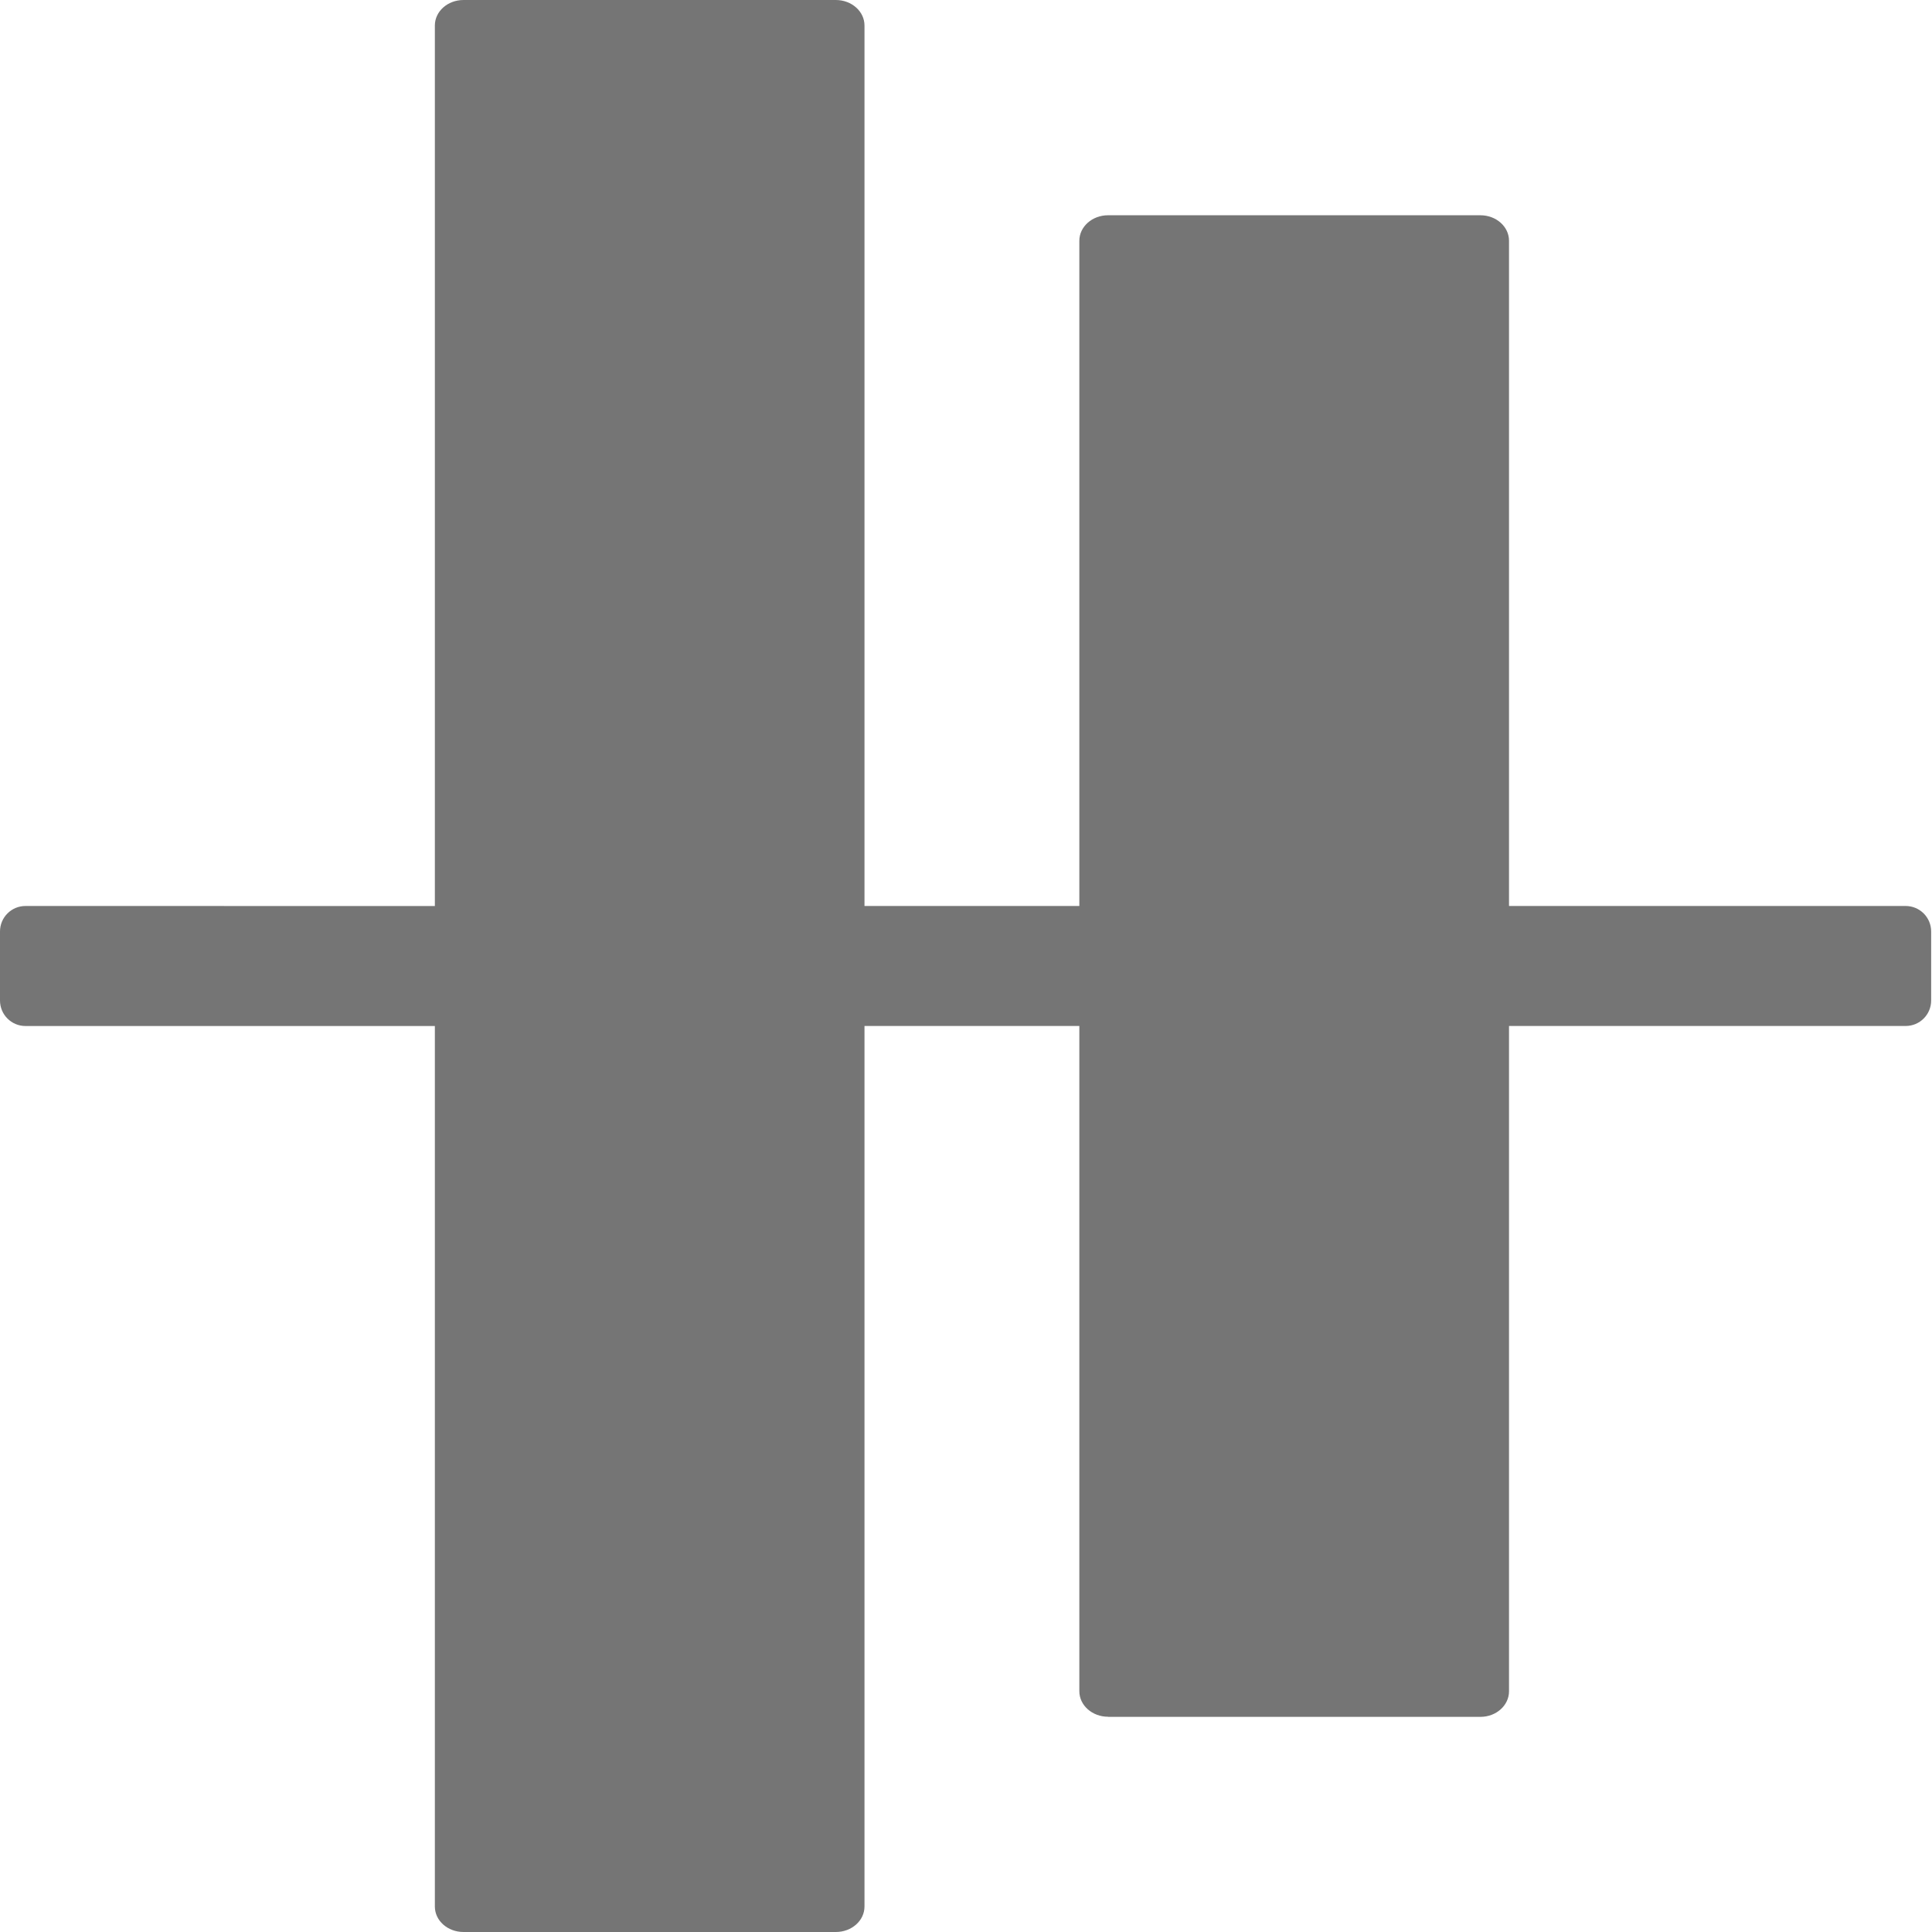 <?xml version="1.0" encoding="utf-8"?>
<!-- Generator: Adobe Illustrator 16.0.0, SVG Export Plug-In . SVG Version: 6.00 Build 0)  -->
<!DOCTYPE svg PUBLIC "-//W3C//DTD SVG 1.1//EN" "http://www.w3.org/Graphics/SVG/1.1/DTD/svg11.dtd">
<svg version="1.1" id="Layer_1" xmlns="http://www.w3.org/2000/svg" xmlns:xlink="http://www.w3.org/1999/xlink" x="0px" y="0px"
	 width="48px" height="48px" viewBox="0 0 48 48" enable-background="new 0 0 48 48" xml:space="preserve">
<g>
	<g>
		<path fill="#757575" d="M27.529,42.652c-0.393,0-0.713-0.284-0.713-0.633V5.981c0-0.349,0.32-0.633,0.713-0.633h9.25
			c0.395,0,0.712,0.284,0.712,0.633V42.02c0,0.35-0.317,0.635-0.712,0.635h-9.25V42.652z"/>
		<path fill="#757575" d="M20.766,0h-9.25c-0.395,0-0.712,0.284-0.712,0.633v46.734c0,0.351,0.317,0.633,0.712,0.633h9.25
			c0.393,0,0.712-0.282,0.712-0.633V0.633C21.478,0.284,21.159,0,20.766,0L20.766,0z"/>
		<path fill="#757575" d="M0.633,22.509C0.283,22.509,0,22.792,0,23.143v1.714c0,0.351,0.283,0.634,0.633,0.634h10.943V22.51
			L0.633,22.509L0.633,22.509z"/>
		<path fill="#757575" d="M47.346,22.509H21.071v2.981h26.275c0.35,0,0.633-0.283,0.633-0.633v-1.715
			C47.979,22.792,47.695,22.509,47.346,22.509z"/>
	</g>
</g>
</svg>
